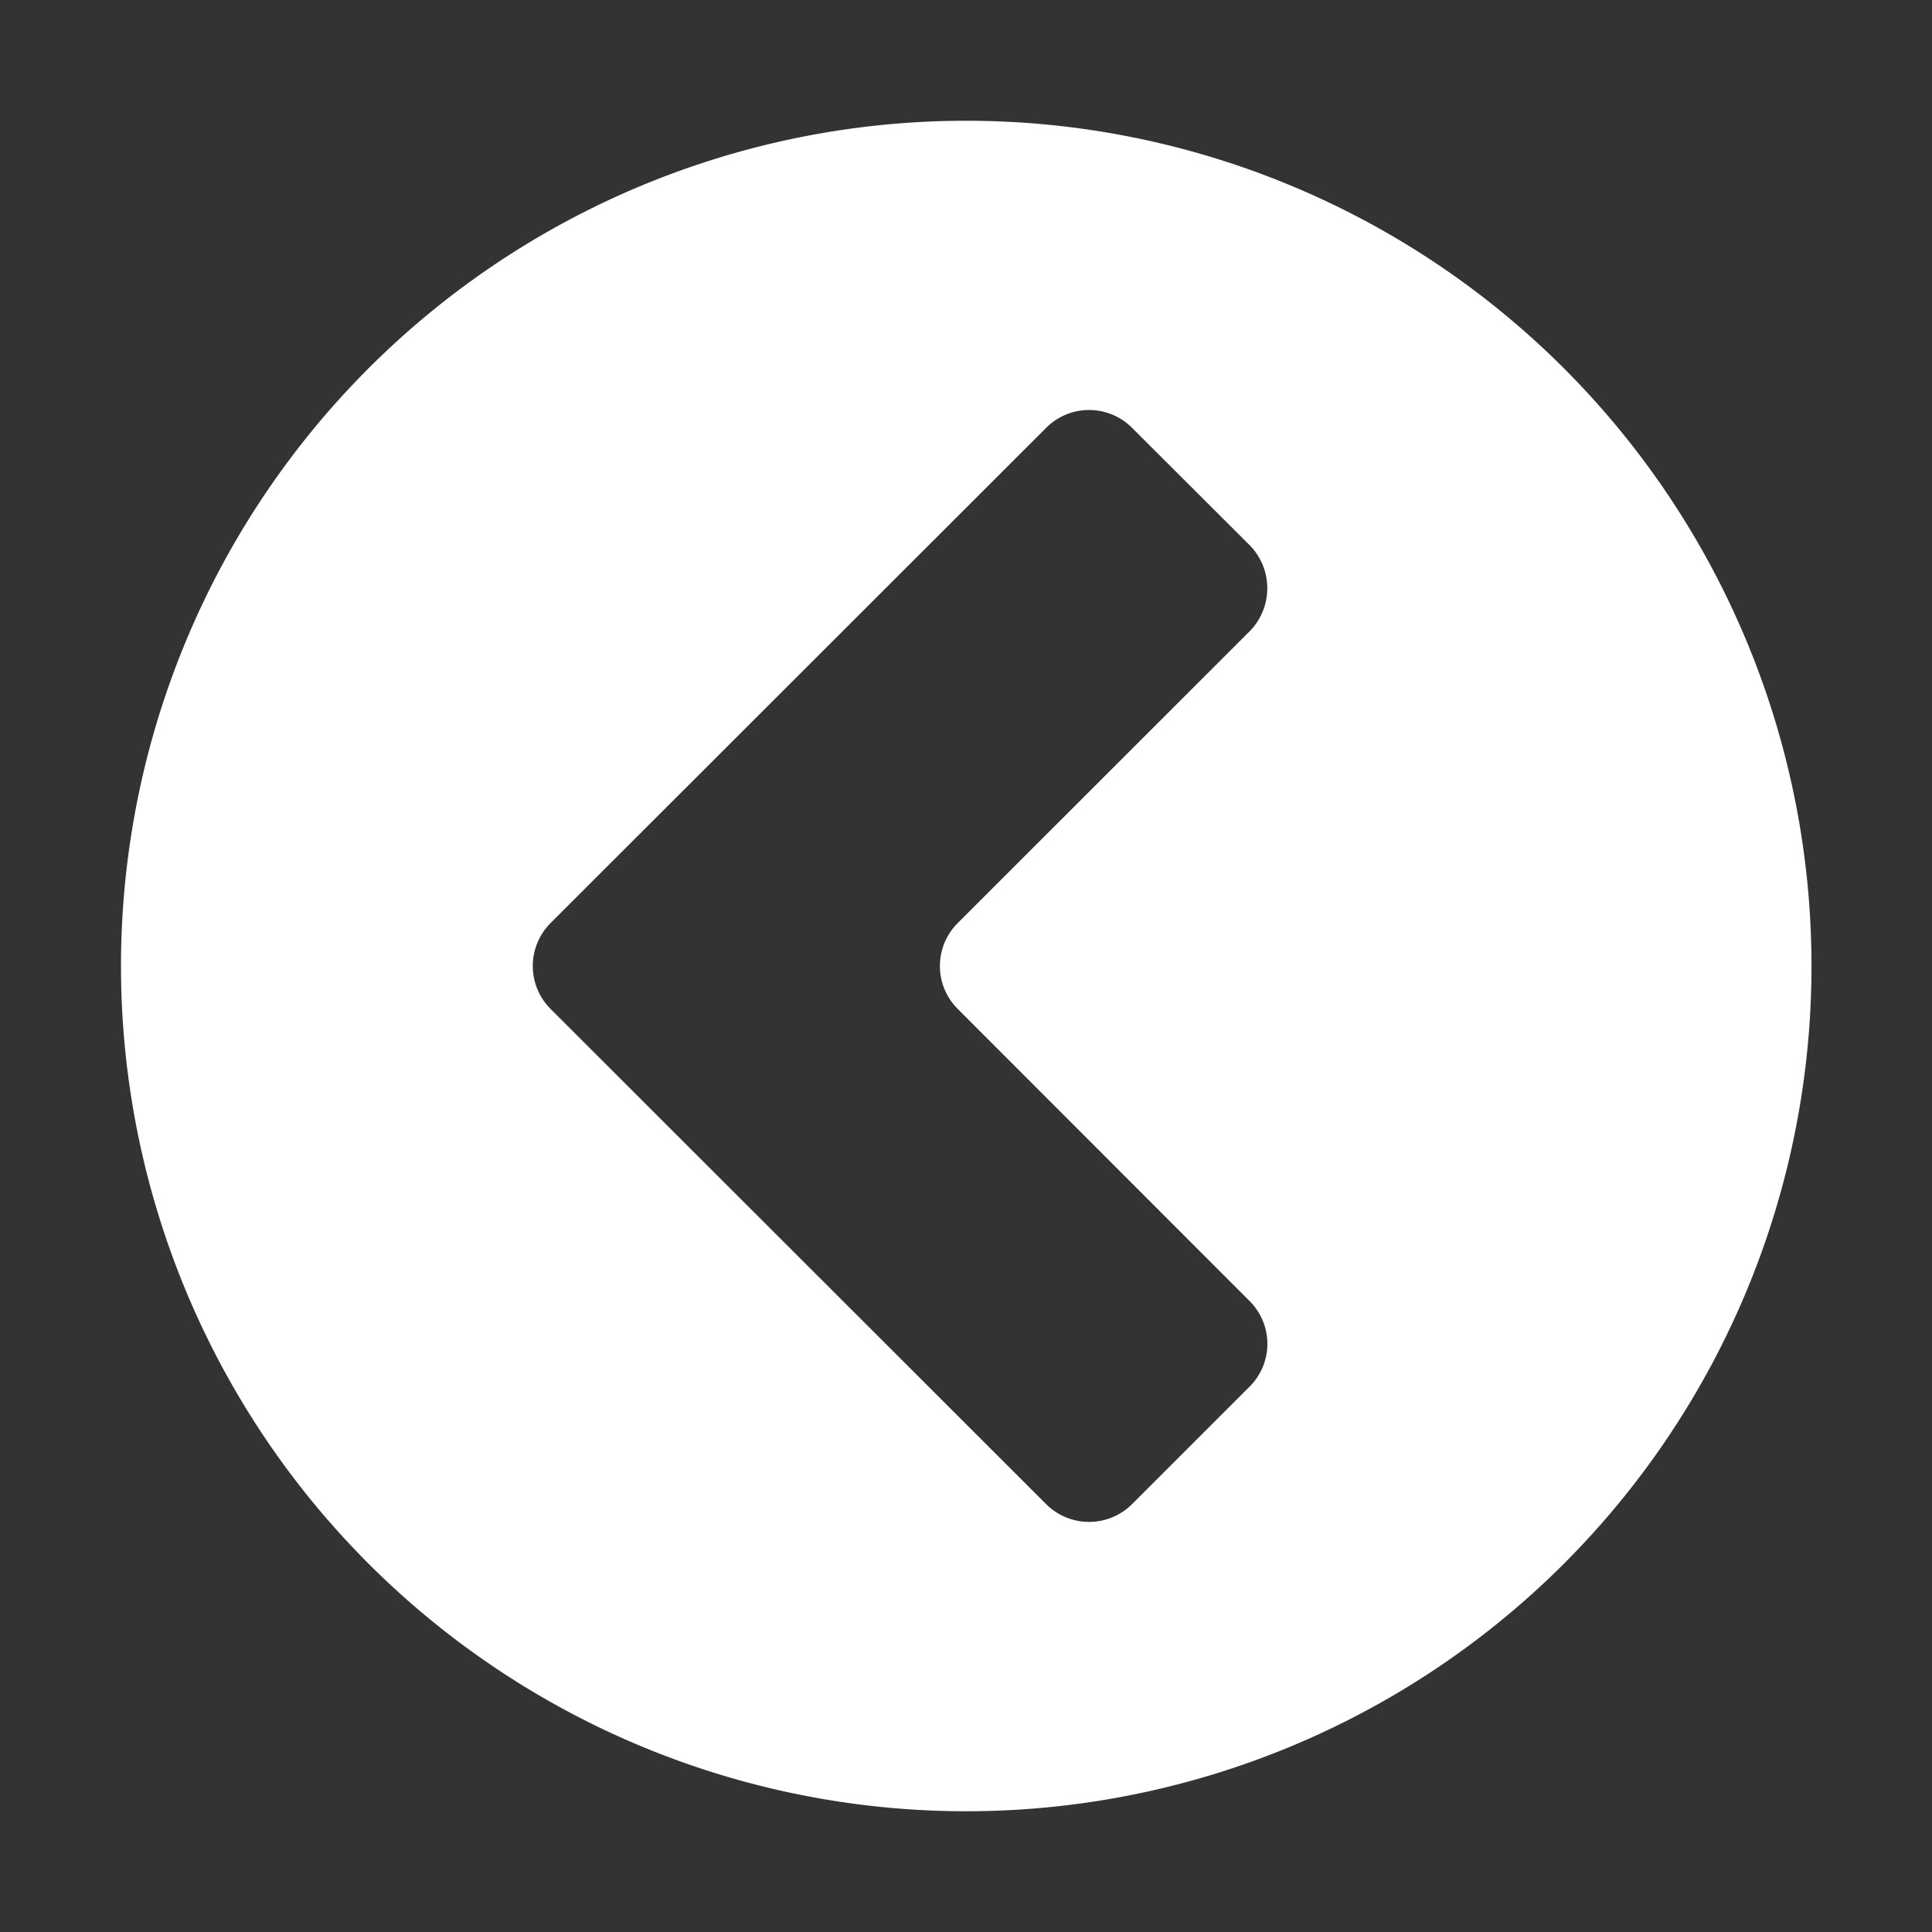 <svg xmlns="http://www.w3.org/2000/svg" width="16" height="16"><rect width="100%" height="100%" fill="#333333" stroke="none"/><path fill="#fff" d="M8.002 1a7 7 0 100 14 7 7 0 100-14zm2.348 10.482l-.977.977a.504.504 0 01-.707 0L4.558 8.354a.503.503 0 010-.708l4.108-4.105a.502.502 0 01.707 0l.979.977a.508.508 0 010 .707L7.93 7.646a.502.502 0 000 .708l2.419 2.421a.5.5 0 01.001.707z"/></svg>